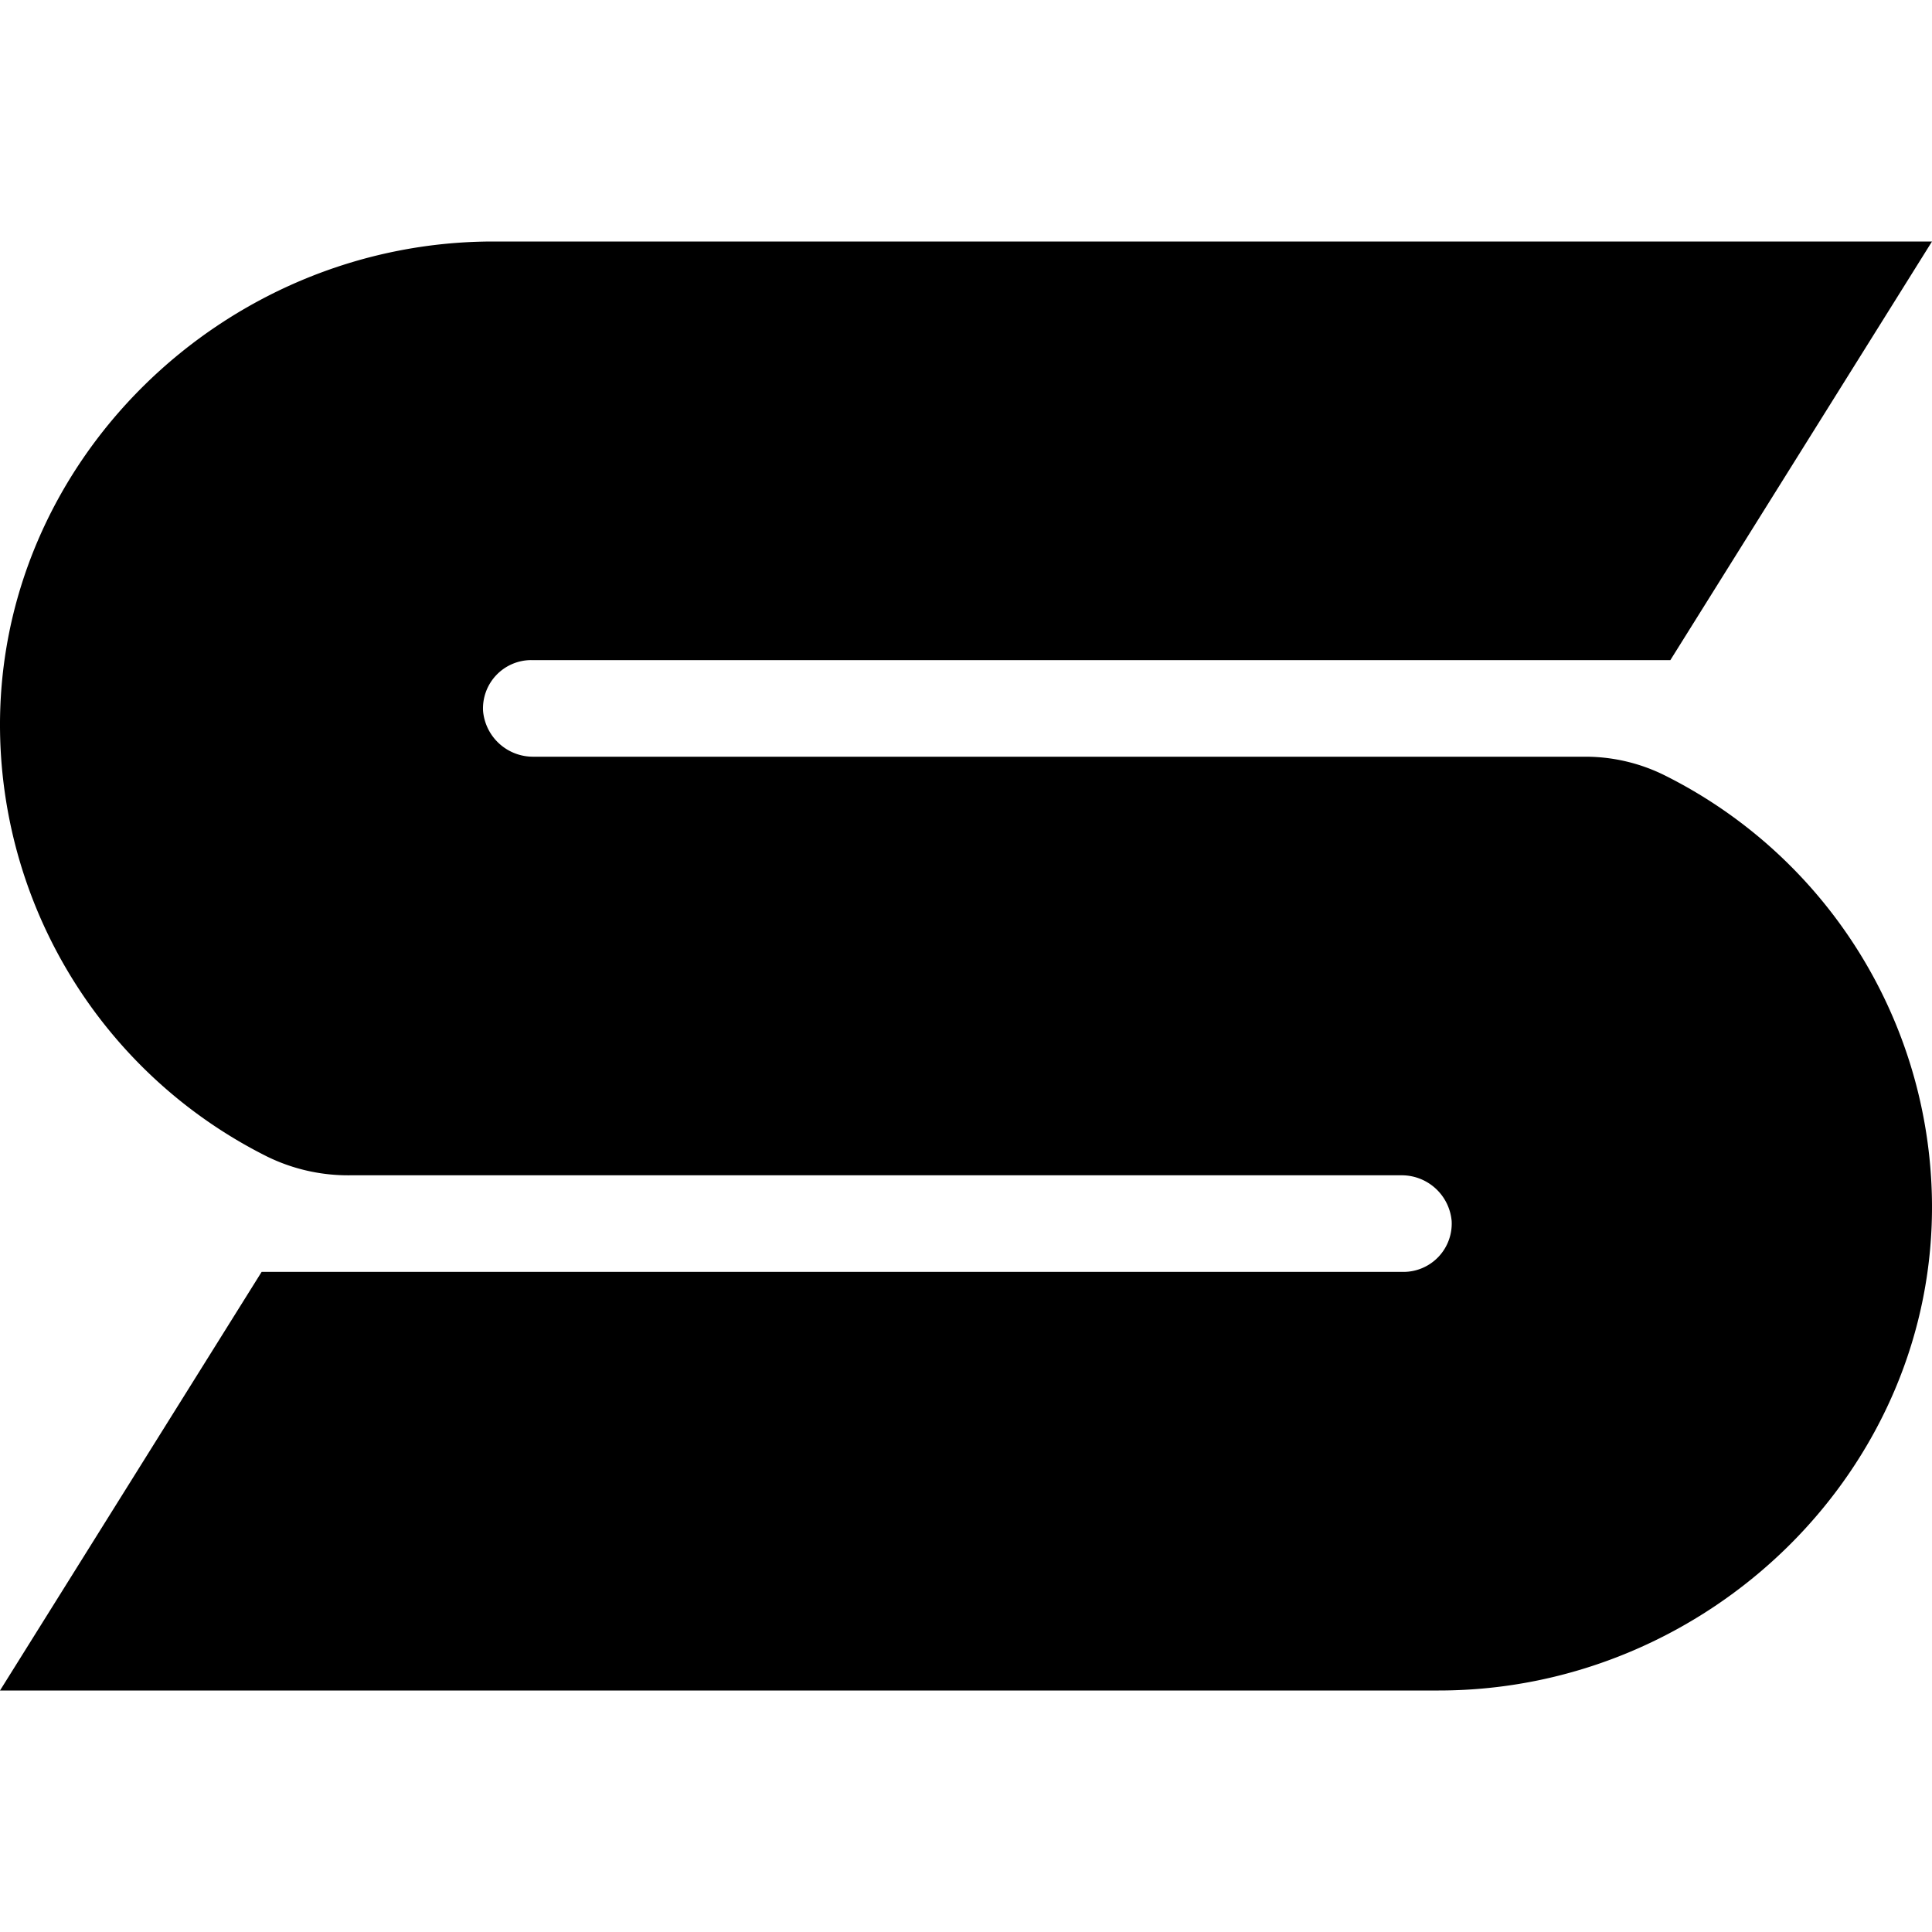 <svg xmlns="http://www.w3.org/2000/svg" viewBox="0 0 120 120">
  <path d="M103.416,48.168h0A11.063,11.063,0,0,0,98.469,47h-65.3a3.115,3.115,0,0,1-3.165-2.839A3,3,0,0,1,33,41h70.75L120,15H30.642C13.865,15-.273,28.729.004,45.504a29.996,29.996,0,0,0,16.58,26.328l.026.013A11.437,11.437,0,0,0,21.726,73H87a3.114,3.114,0,0,1,3.165,2.84A3,3,0,0,1,87.169,79H16.25L0,105H89.358c16.777,0,30.914-13.729,30.638-30.504a29.997,29.997,0,0,0-16.58-26.328" stroke="transparent" />
</svg>
